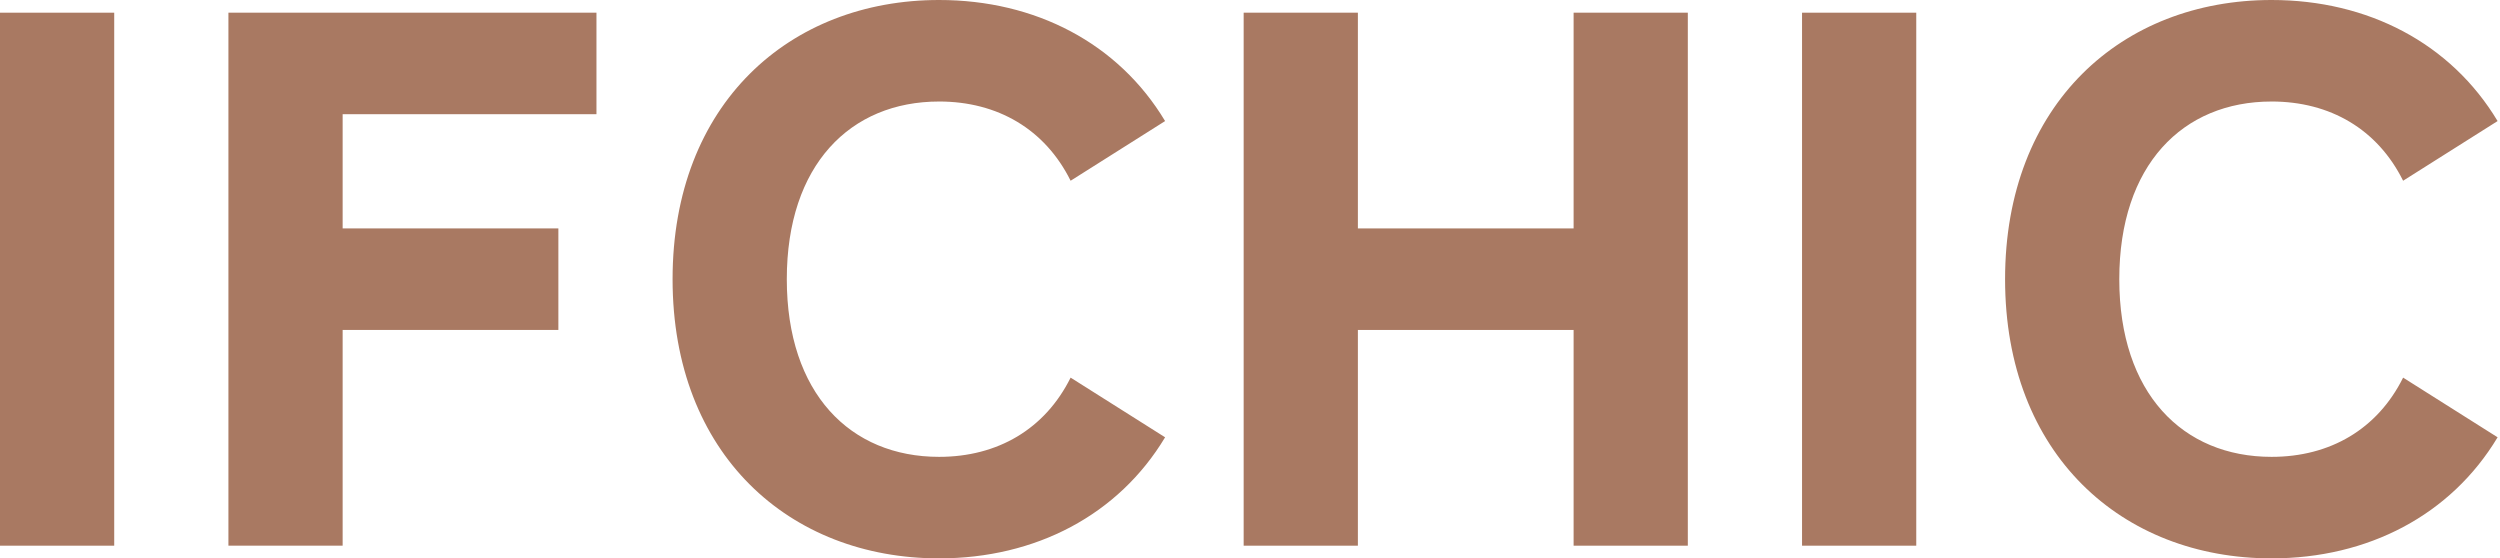 <?xml version="1.0" encoding="utf-8"?>
<!-- Generator: Adobe Illustrator 17.0.0, SVG Export Plug-In . SVG Version: 6.00 Build 0)  -->
<!DOCTYPE svg PUBLIC "-//W3C//DTD SVG 1.1//EN" "http://www.w3.org/Graphics/SVG/1.1/DTD/svg11.dtd">
<svg version="1.1" id="圖層_1" xmlns="http://www.w3.org/2000/svg" xmlns:xlink="http://www.w3.org/1999/xlink" x="0px" y="0px"
	 width="197px" height="44px" viewBox="0 0 197 44" enable-background="new 0 0 197 44" xml:space="preserve">
<g>
	<rect y="1" fill="#A97962" width="9" height="42"/>
	<polygon fill="#A97962" points="47.001,8.999 47.001,0.999 18,0.999 18,42.998 27,42.998 27,25.999 44,25.999 44,17.999 27,17.999 
		27,8.999 	"/>
	<polygon fill="#A97962" points="124,0.999 124,18 107.001,18 107.001,0.999 98,0.999 98,43 107.001,43 107.001,26 124,26 124,43 
		133,43 133,0.999 	"/>
	<rect x="142.001" y="1" fill="#A97962" width="9" height="42"/>
	<path fill="#A97962" d="M179,36v0.003V36c-6.999,0-12-5-12-14s5-14,11.999-14V7.996v0.003c4.614,0,8.349,2.185,10.366,6.243
		l7.445-4.702C193.131,3.412,186.601,0,179,0v0.003V0c-11.782,0-21,8.187-21,22s9.217,22,21,22v-0.003V44
		c7.603,0,14.132-3.412,17.811-9.541l-7.445-4.702C187.348,33.815,183.614,36,179,36z"/>
	<path fill="#A97962" d="M73.999,36v0.003V36C67,36,62,31,62,22S67,8,73.999,8V7.996v0.003c4.615,0,8.349,2.185,10.366,6.243
		L91.81,9.54C88.131,3.412,81.601,0,73.999,0v0.003V0c-11.782,0-21,8.187-21,22s9.217,22,21,22v-0.003V44
		c7.603,0,14.132-3.412,17.811-9.541l-7.445-4.702C82.348,33.815,78.614,36,73.999,36z"/>
</g>
</svg>
